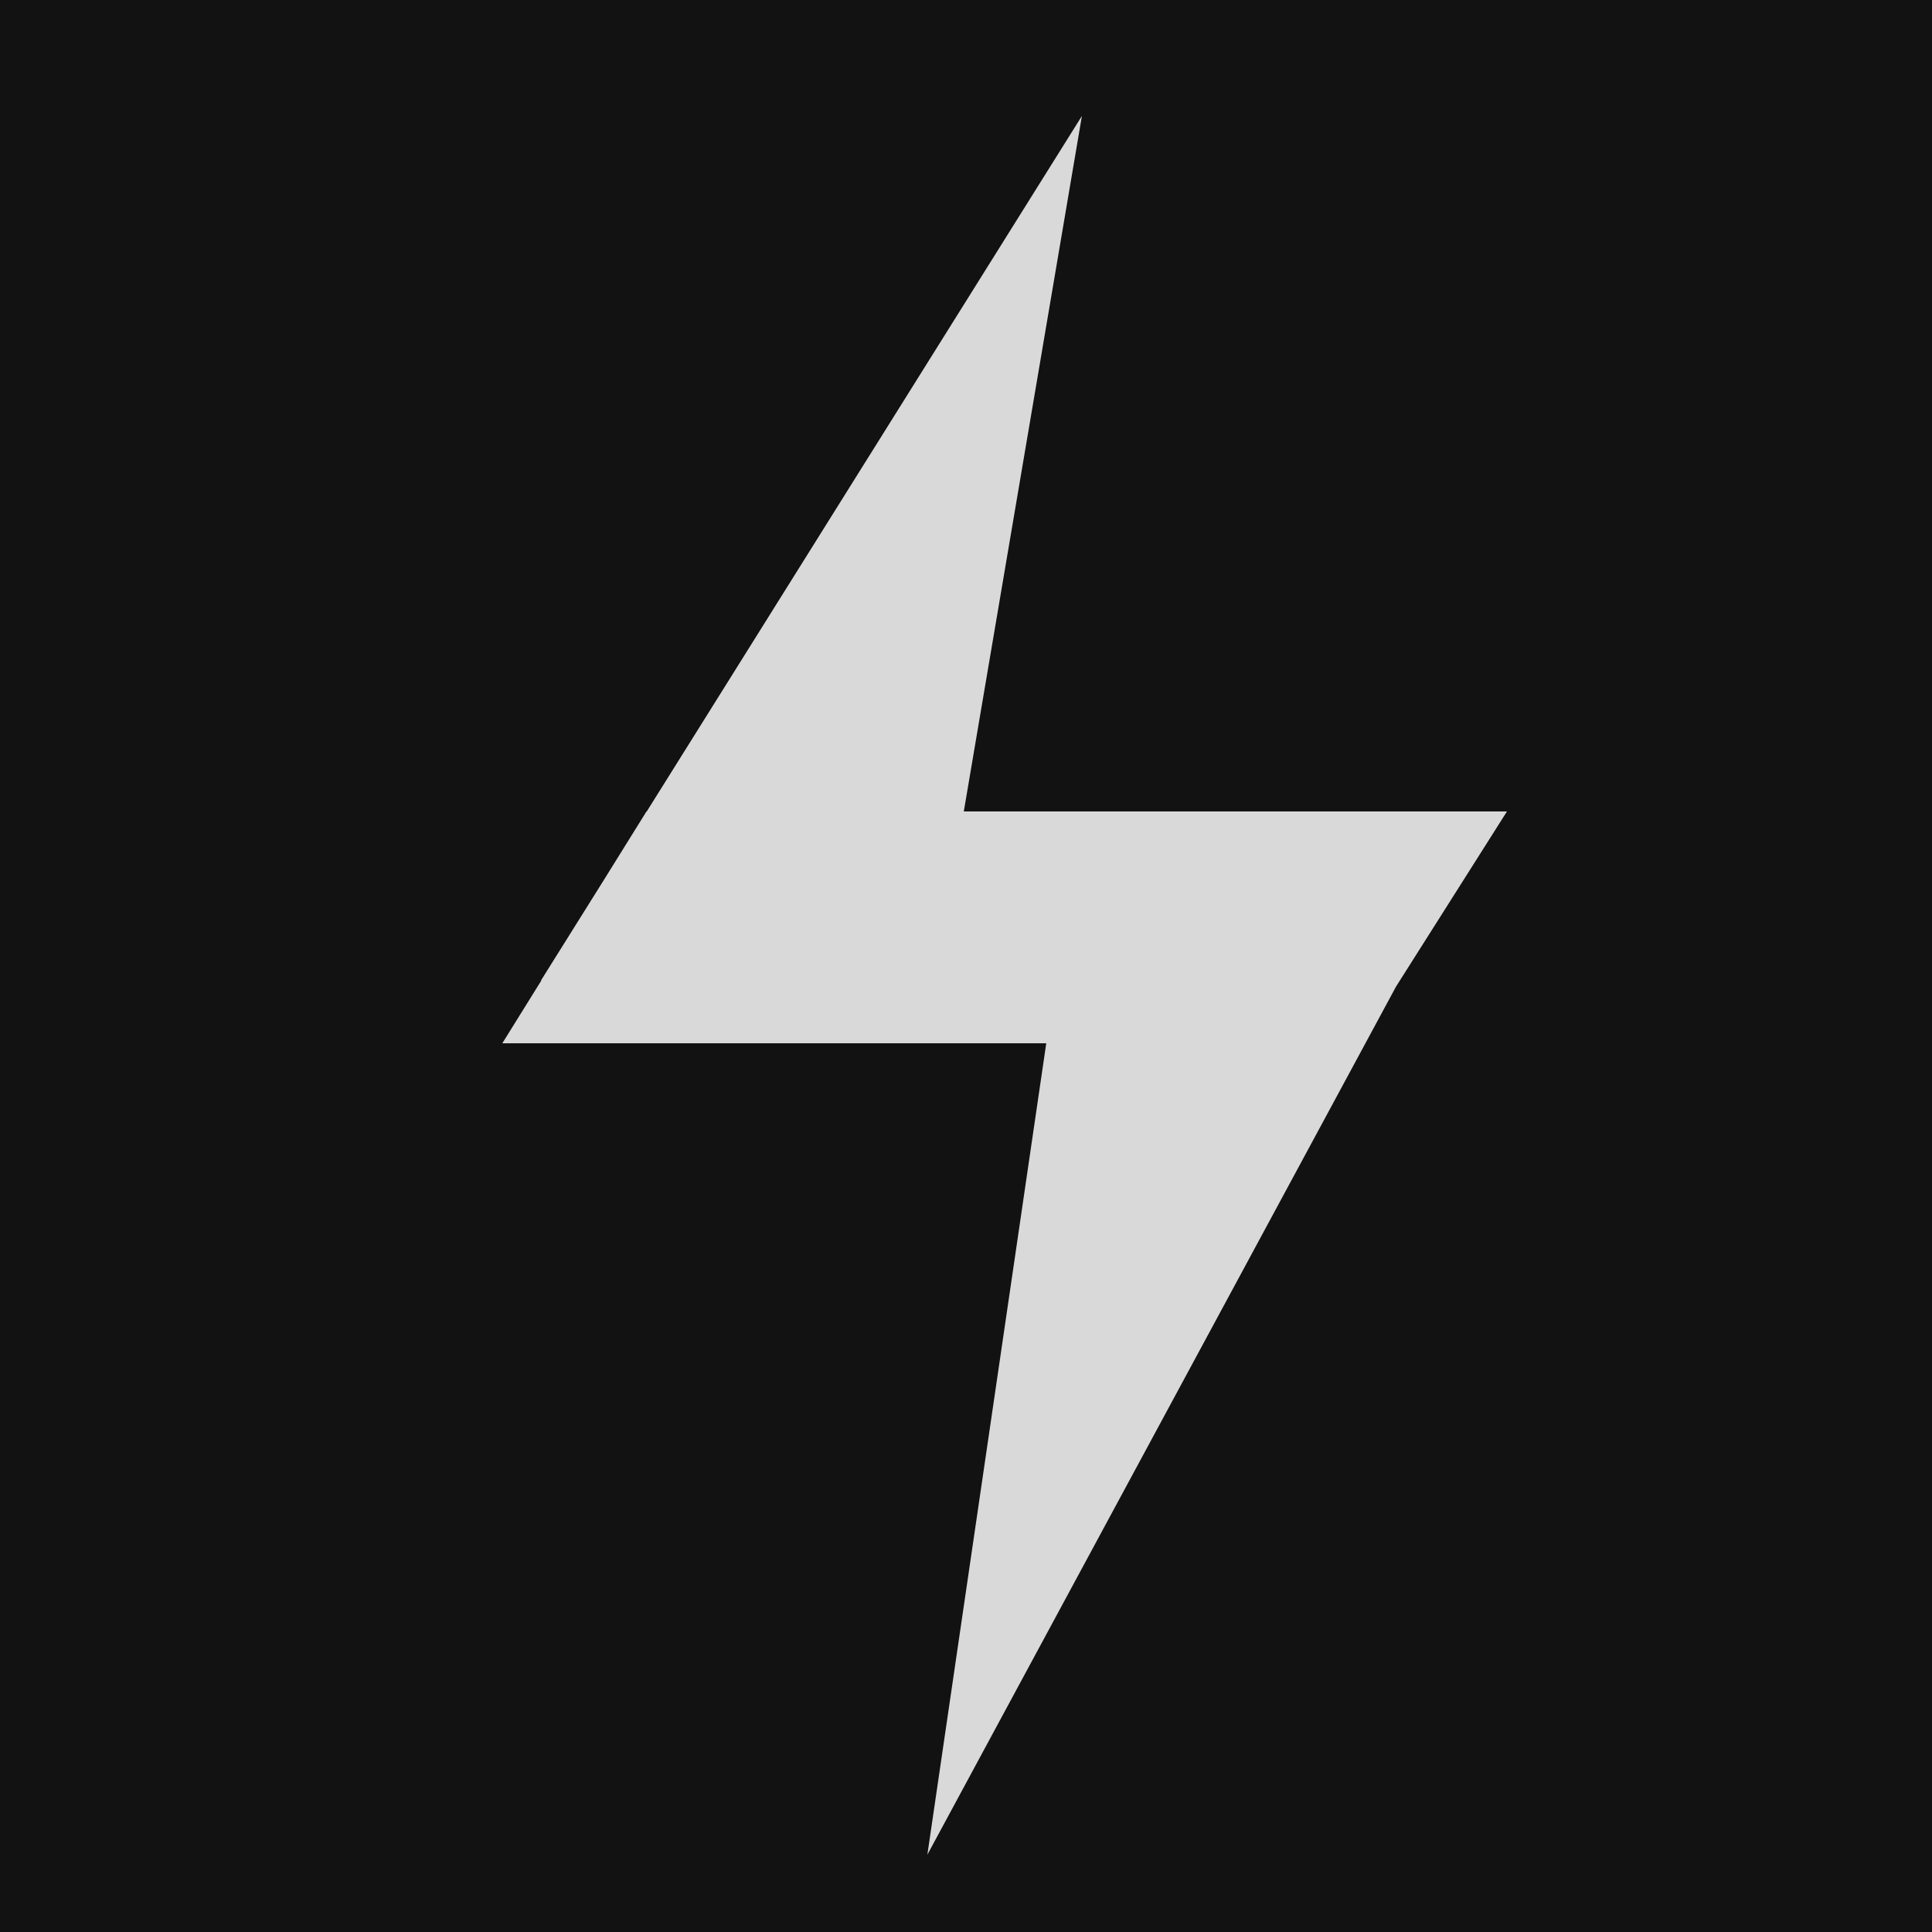 <svg width="50" height="50" viewBox="0 0 50 50" fill="none" xmlns="http://www.w3.org/2000/svg">
<rect width="50" height="50" fill="#121212"/>
<path fill-rule="evenodd" clip-rule="evenodd" d="M24.943 21L28 3L16.738 21H16.731L15.624 22.78L14 25.375H14.01L13 27H27.077L24 48L36.129 25.533L39 21H24.943Z" fill="#D9D9D9"/>
</svg>
